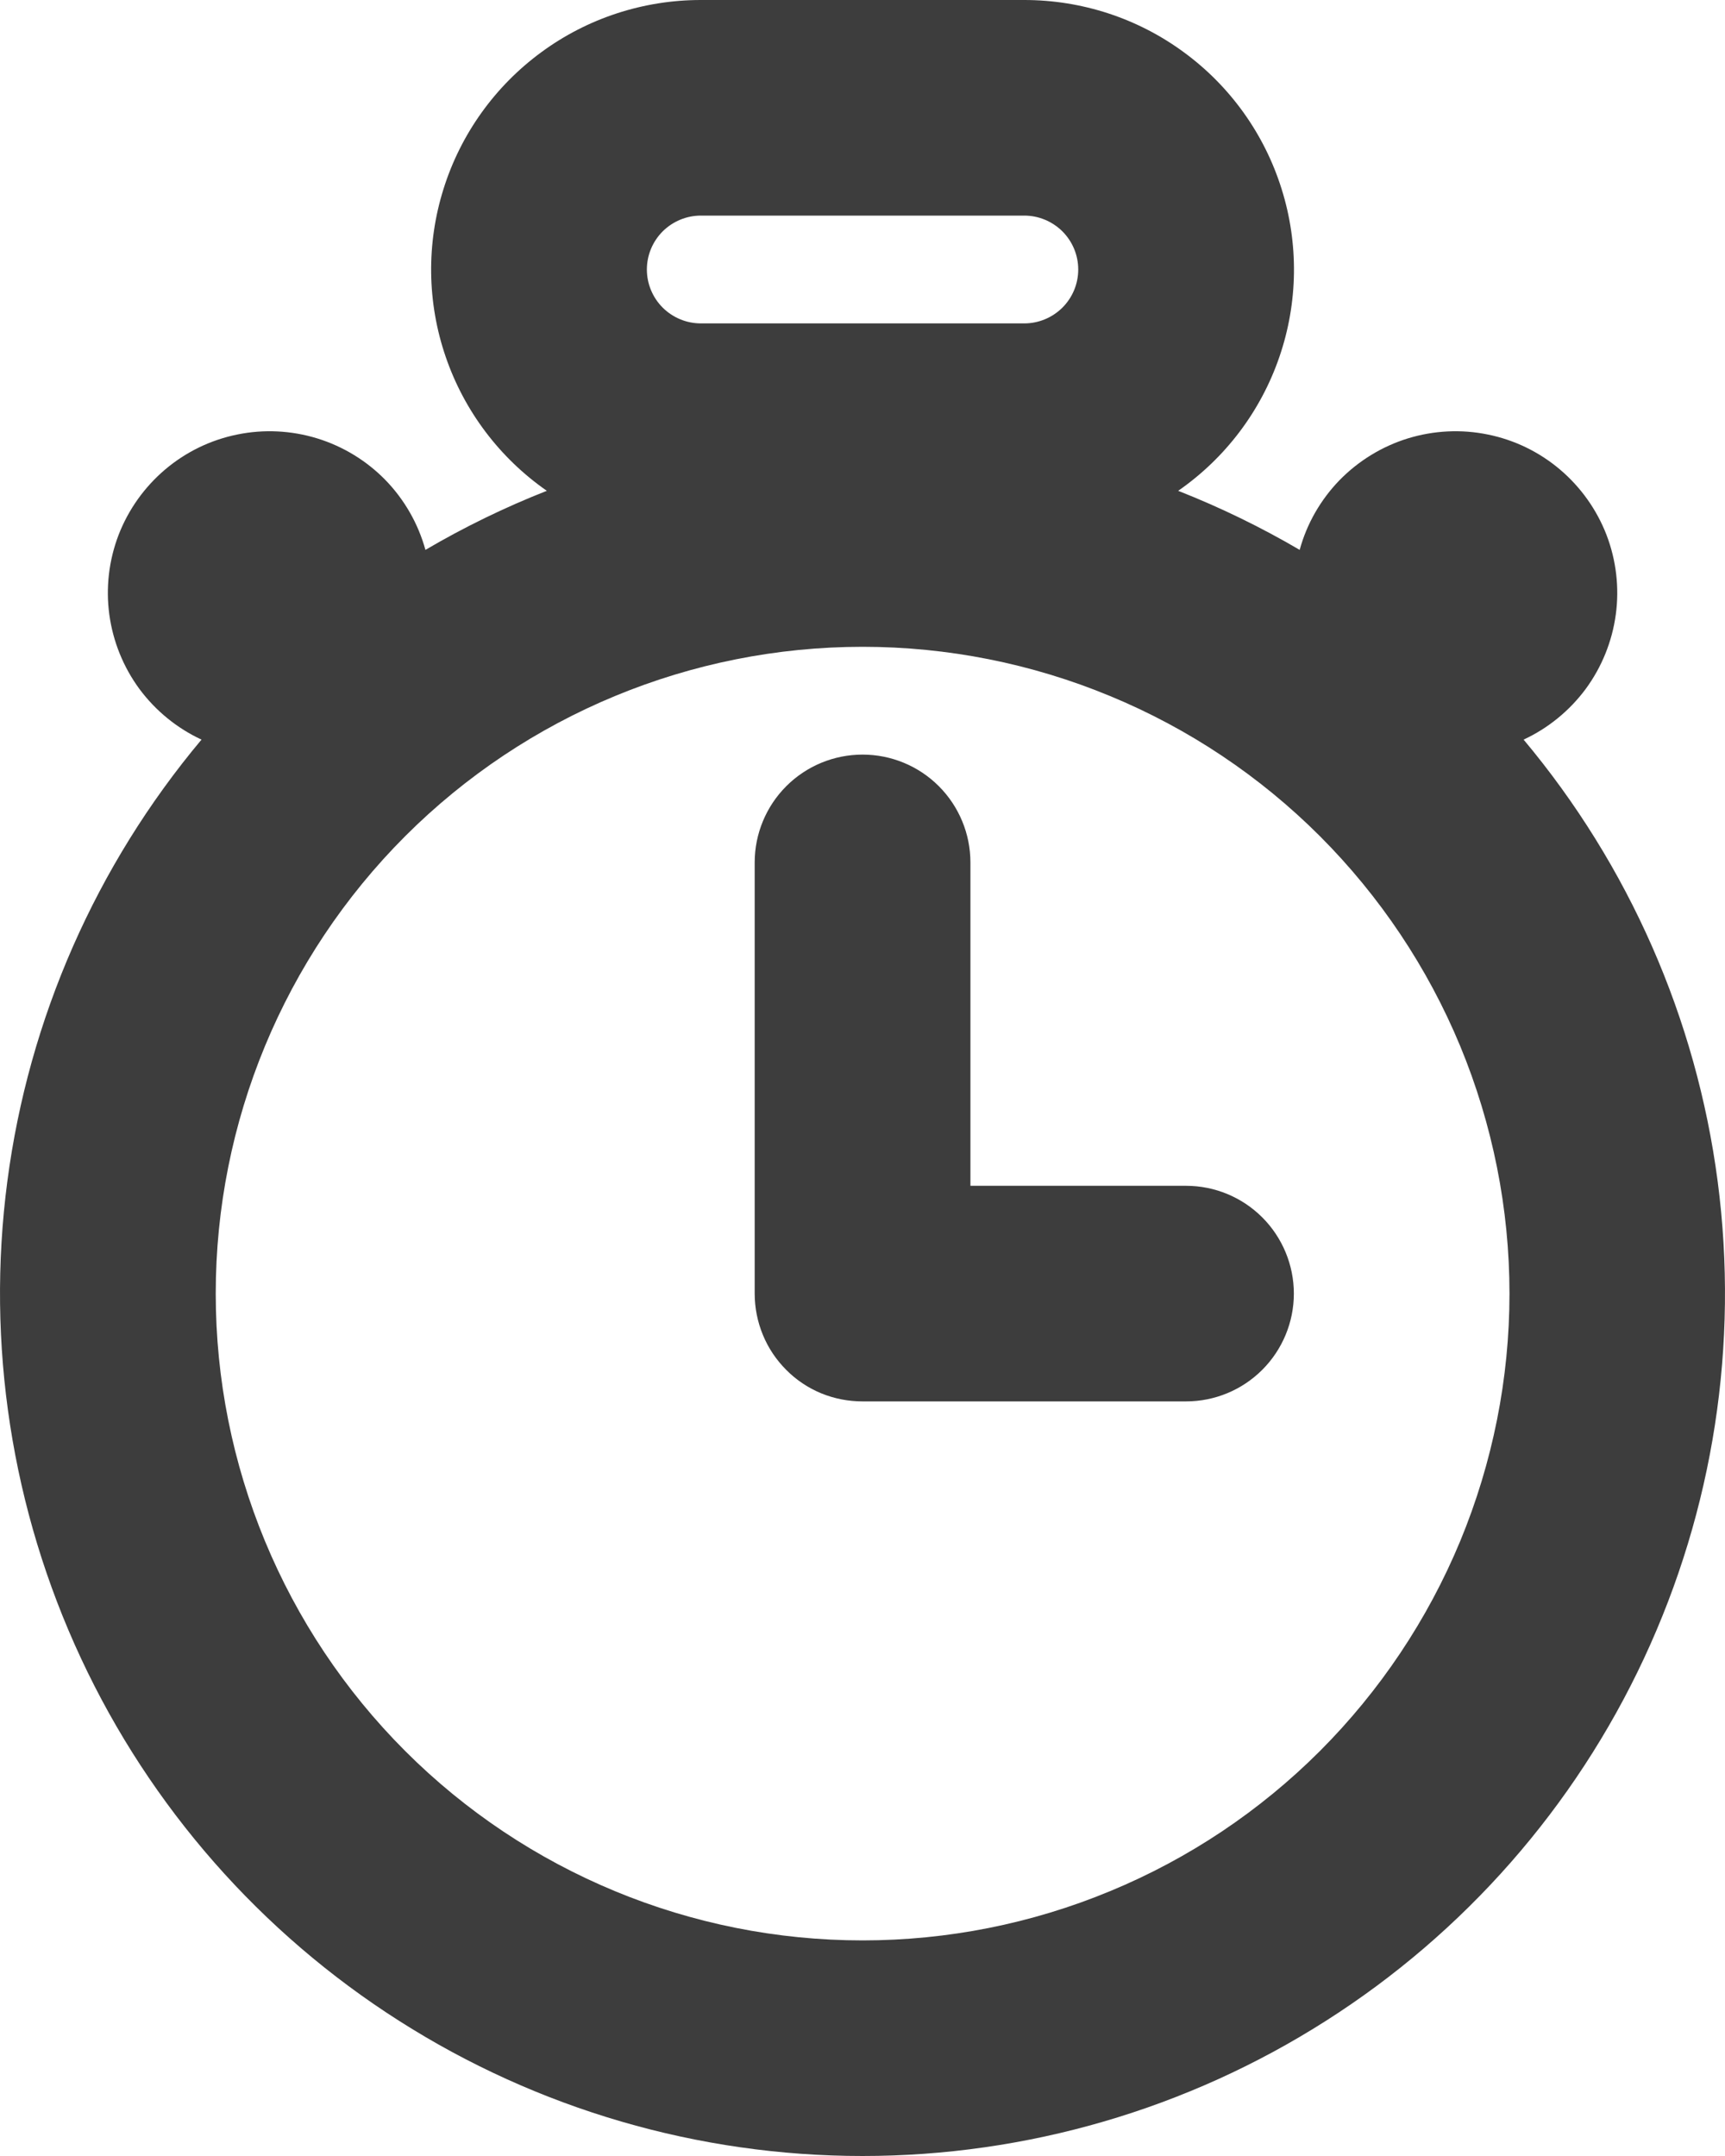 <svg width="16" height="20" viewBox="0 0 16 20" fill="none" xmlns="http://www.w3.org/2000/svg">
<path d="M9.001 11H11.001C11.266 11 11.52 11.105 11.708 11.293C11.895 11.48 12.001 11.735 12.001 12C12.001 12.265 11.895 12.52 11.708 12.707C11.52 12.895 11.266 13 11.001 13H8.001C7.869 13 7.739 12.975 7.617 12.925C7.496 12.875 7.385 12.801 7.293 12.708C7.2 12.615 7.126 12.505 7.076 12.383C7.026 12.262 7 12.131 7 12V8C7 7.735 7.106 7.48 7.293 7.293C7.481 7.105 7.735 7 8.001 7C8.266 7 8.52 7.105 8.708 7.293C8.895 7.48 9.001 7.735 9.001 8V11ZM1.869 6.861C1.641 6.755 1.443 6.593 1.293 6.391C1.144 6.188 1.048 5.951 1.014 5.701C0.98 5.452 1.01 5.197 1.1 4.962C1.191 4.727 1.339 4.519 1.531 4.356C1.723 4.193 1.953 4.081 2.2 4.031C2.447 3.98 2.702 3.993 2.943 4.067C3.183 4.141 3.402 4.275 3.577 4.455C3.752 4.636 3.879 4.858 3.946 5.101C4.307 4.889 4.683 4.706 5.072 4.553C4.635 4.249 4.306 3.813 4.134 3.31C3.961 2.806 3.954 2.26 4.114 1.752C4.273 1.244 4.591 0.8 5.02 0.485C5.449 0.169 5.968 -0 6.5 3.91882e-07H9.501C10.033 -0 10.552 0.169 10.981 0.485C11.411 0.8 11.728 1.244 11.887 1.752C12.047 2.26 12.04 2.806 11.867 3.31C11.695 3.813 11.366 4.249 10.928 4.553C11.319 4.707 11.695 4.89 12.055 5.101C12.121 4.858 12.249 4.636 12.424 4.455C12.6 4.275 12.818 4.141 13.058 4.067C13.299 3.993 13.554 3.98 13.801 4.031C14.048 4.081 14.278 4.193 14.47 4.356C14.662 4.519 14.81 4.727 14.901 4.962C14.991 5.197 15.021 5.452 14.987 5.701C14.953 5.951 14.857 6.188 14.708 6.391C14.558 6.593 14.36 6.755 14.132 6.861C15.109 8.028 15.734 9.449 15.932 10.959C16.13 12.469 15.893 14.003 15.249 15.383C14.606 16.762 13.582 17.93 12.297 18.747C11.013 19.565 9.522 20 8 20C6.478 20 4.987 19.565 3.703 18.747C2.419 17.93 1.394 16.762 0.751 15.383C0.107 14.003 -0.13 12.469 0.068 10.959C0.266 9.449 0.891 8.028 1.869 6.861H1.869ZM8.001 18C8.788 18 9.569 17.845 10.297 17.543C11.025 17.242 11.686 16.8 12.243 16.243C12.8 15.685 13.242 15.024 13.544 14.296C13.845 13.568 14.001 12.788 14.001 12C14.001 11.212 13.845 10.432 13.544 9.704C13.242 8.976 12.8 8.315 12.243 7.757C11.686 7.2 11.025 6.758 10.297 6.457C9.569 6.155 8.788 6 8.001 6C6.409 6 4.883 6.632 3.758 7.757C2.633 8.883 2.001 10.409 2.001 12C2.001 13.591 2.633 15.117 3.758 16.243C4.883 17.368 6.409 18 8.001 18ZM6.5 2C6.368 2 6.241 2.053 6.147 2.146C6.053 2.24 6 2.367 6 2.5C6 2.633 6.053 2.76 6.147 2.854C6.241 2.947 6.368 3 6.5 3H9.501C9.633 3 9.76 2.947 9.854 2.854C9.948 2.76 10.001 2.633 10.001 2.5C10.001 2.367 9.948 2.24 9.854 2.146C9.76 2.053 9.633 2 9.501 2H6.5Z" fill="#3D3D3D"/>
</svg>
